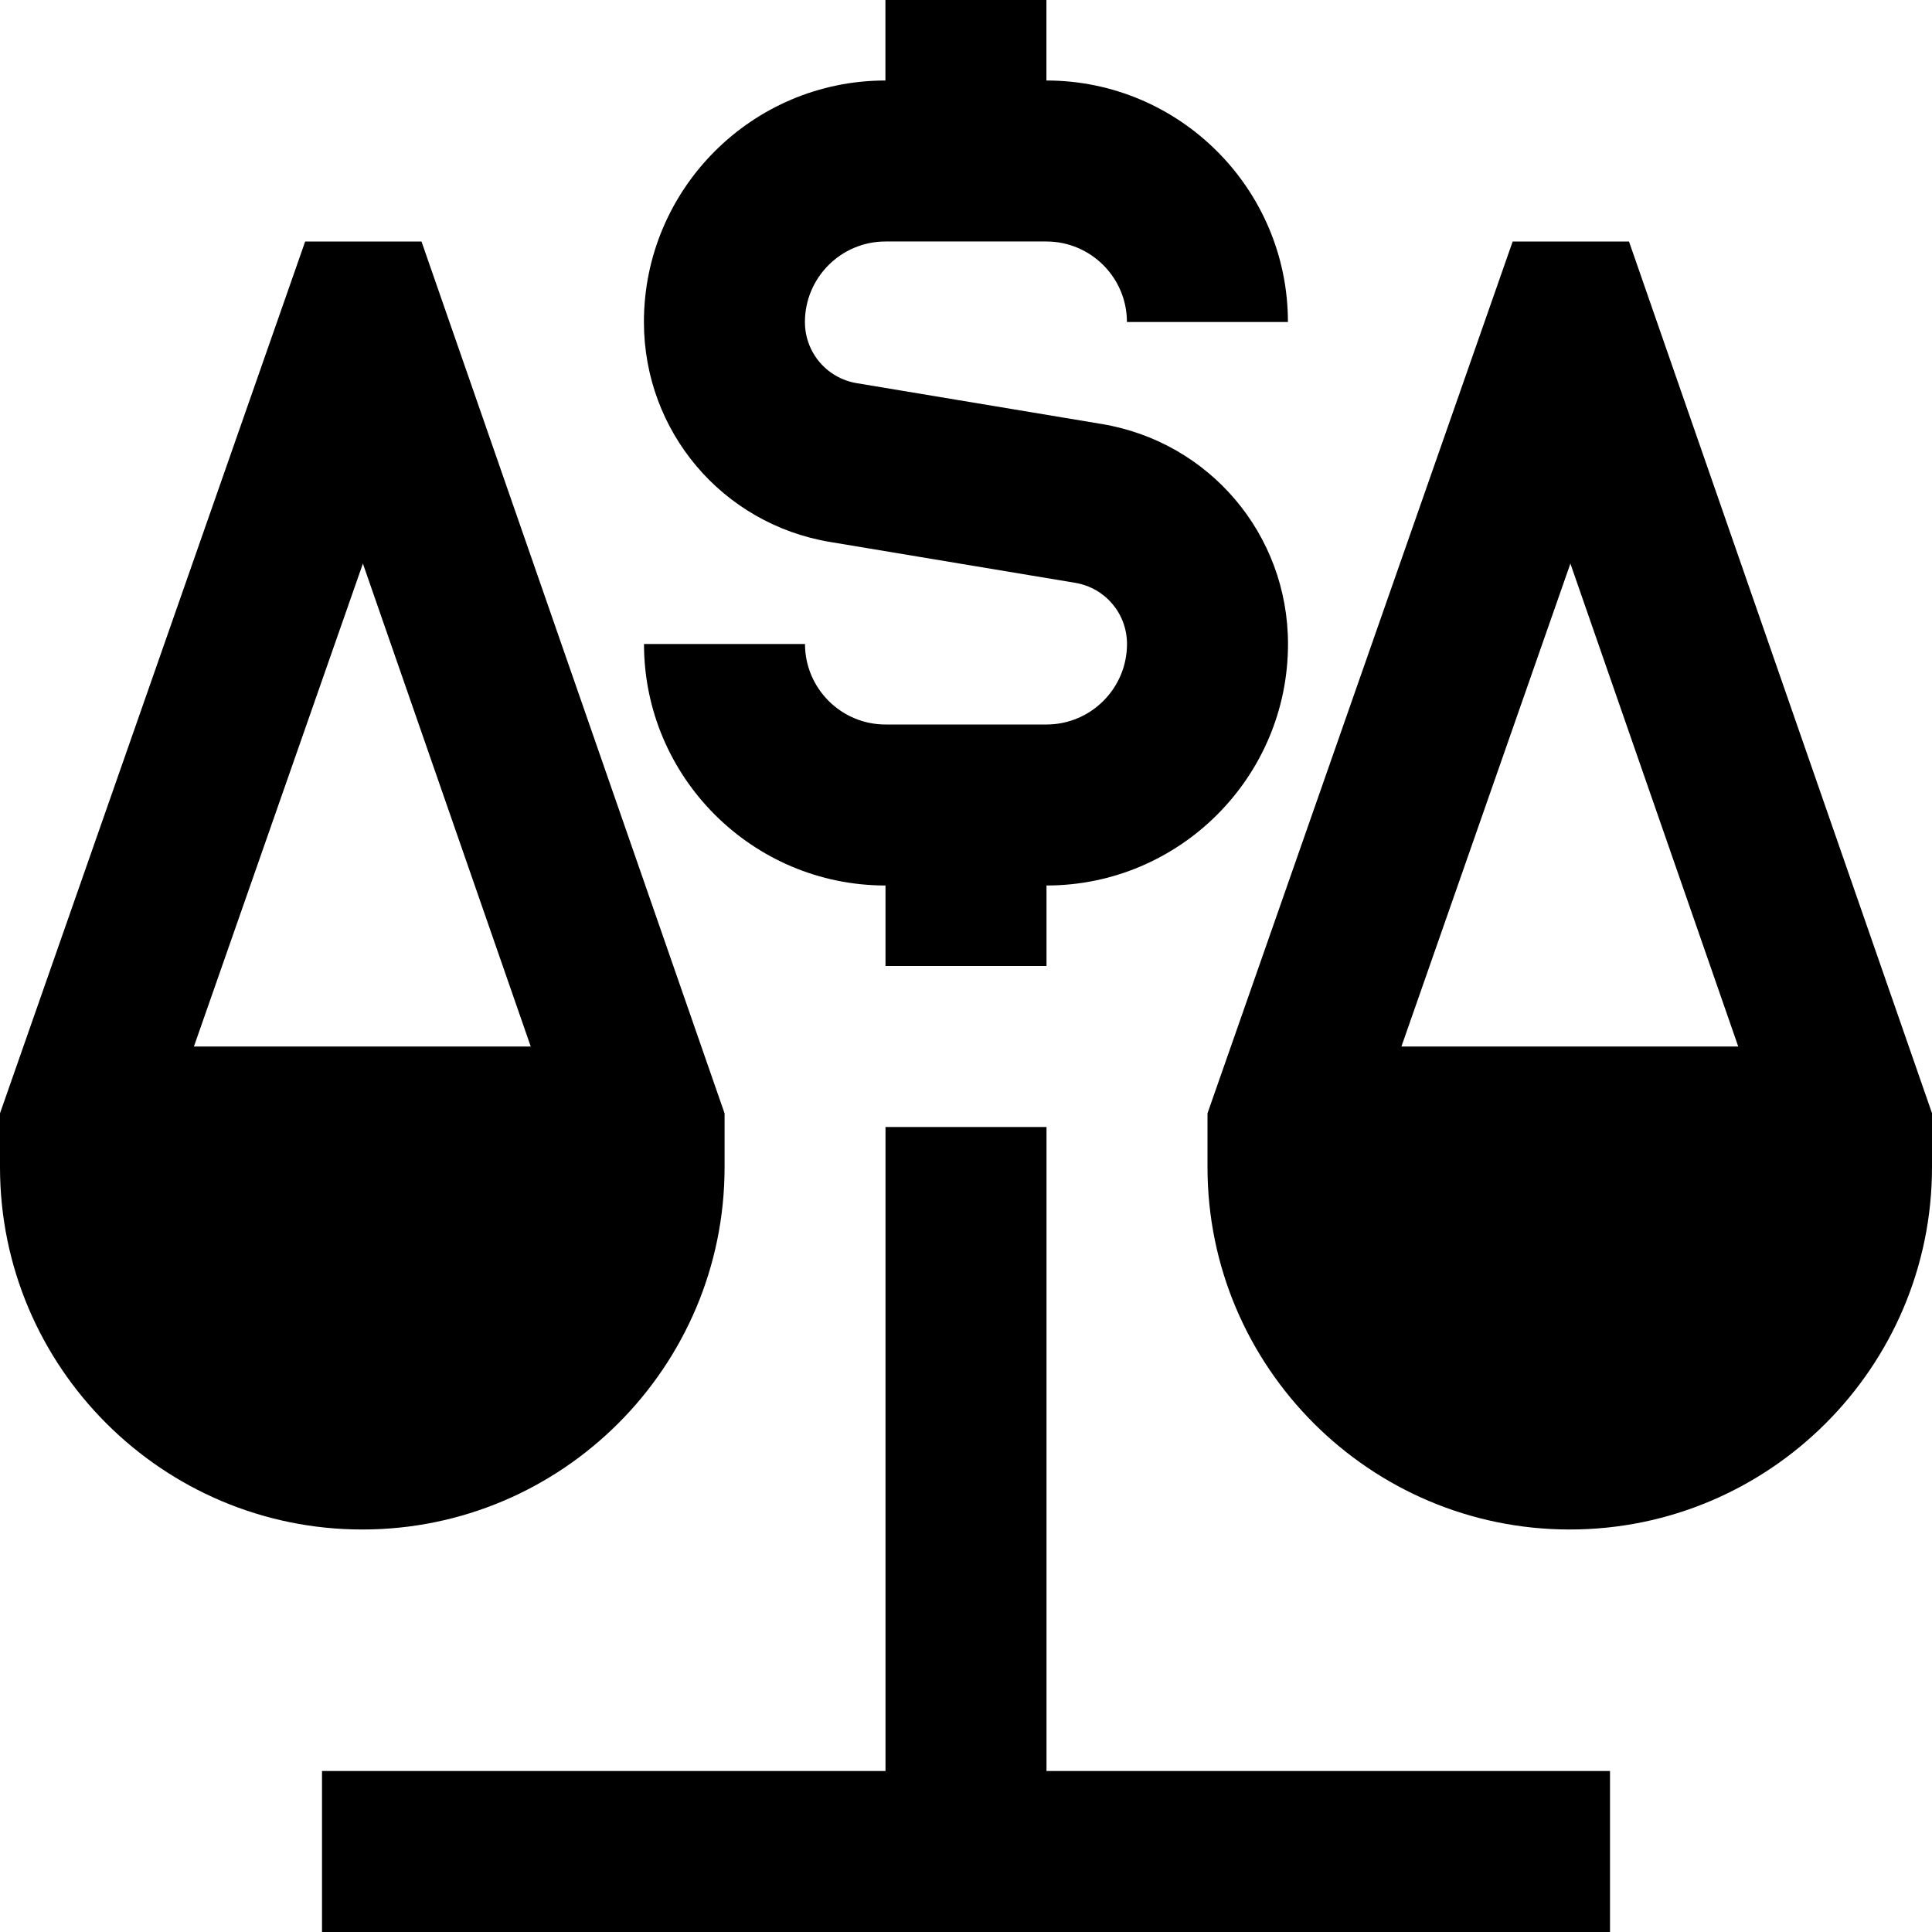 <svg id="Layer_1" viewBox="0 0 24 24" xmlns="http://www.w3.org/2000/svg" data-name="Layer 1"><path d="m13 22h7v2h-16v-2h7v-8h2zm11-8.169v.669c0 2.481-2.019 4.5-4.5 4.5s-4.5-2.019-4.5-4.5v-.67l3.791-10.83h1.445l3.765 10.831zm-6.591-.831h4.184l-2.085-5.999zm-12.909 6c-2.481 0-4.5-2.019-4.5-4.5v-.67l3.791-10.83h1.445l3.765 10.831v.669c0 2.481-2.019 4.5-4.5 4.5zm-2.091-6h4.184l-2.085-5.999zm10.591-4h-2c-.551 0-1-.449-1-1h-2c0 1.654 1.346 3 3 3v1h2v-1c1.654 0 3-1.346 3-3 0-1.36-.974-2.51-2.315-2.733l-3.042-.507c-.373-.062-.644-.382-.644-.76 0-.551.449-1 1-1h2c.551 0 1 .449 1 1h2c0-1.654-1.346-3-3-3v-1h-2v1c-1.654 0-3 1.346-3 3 0 1.36.974 2.51 2.315 2.733l3.042.507c.373.062.644.382.644.76 0 .551-.449 1-1 1z"/></svg>